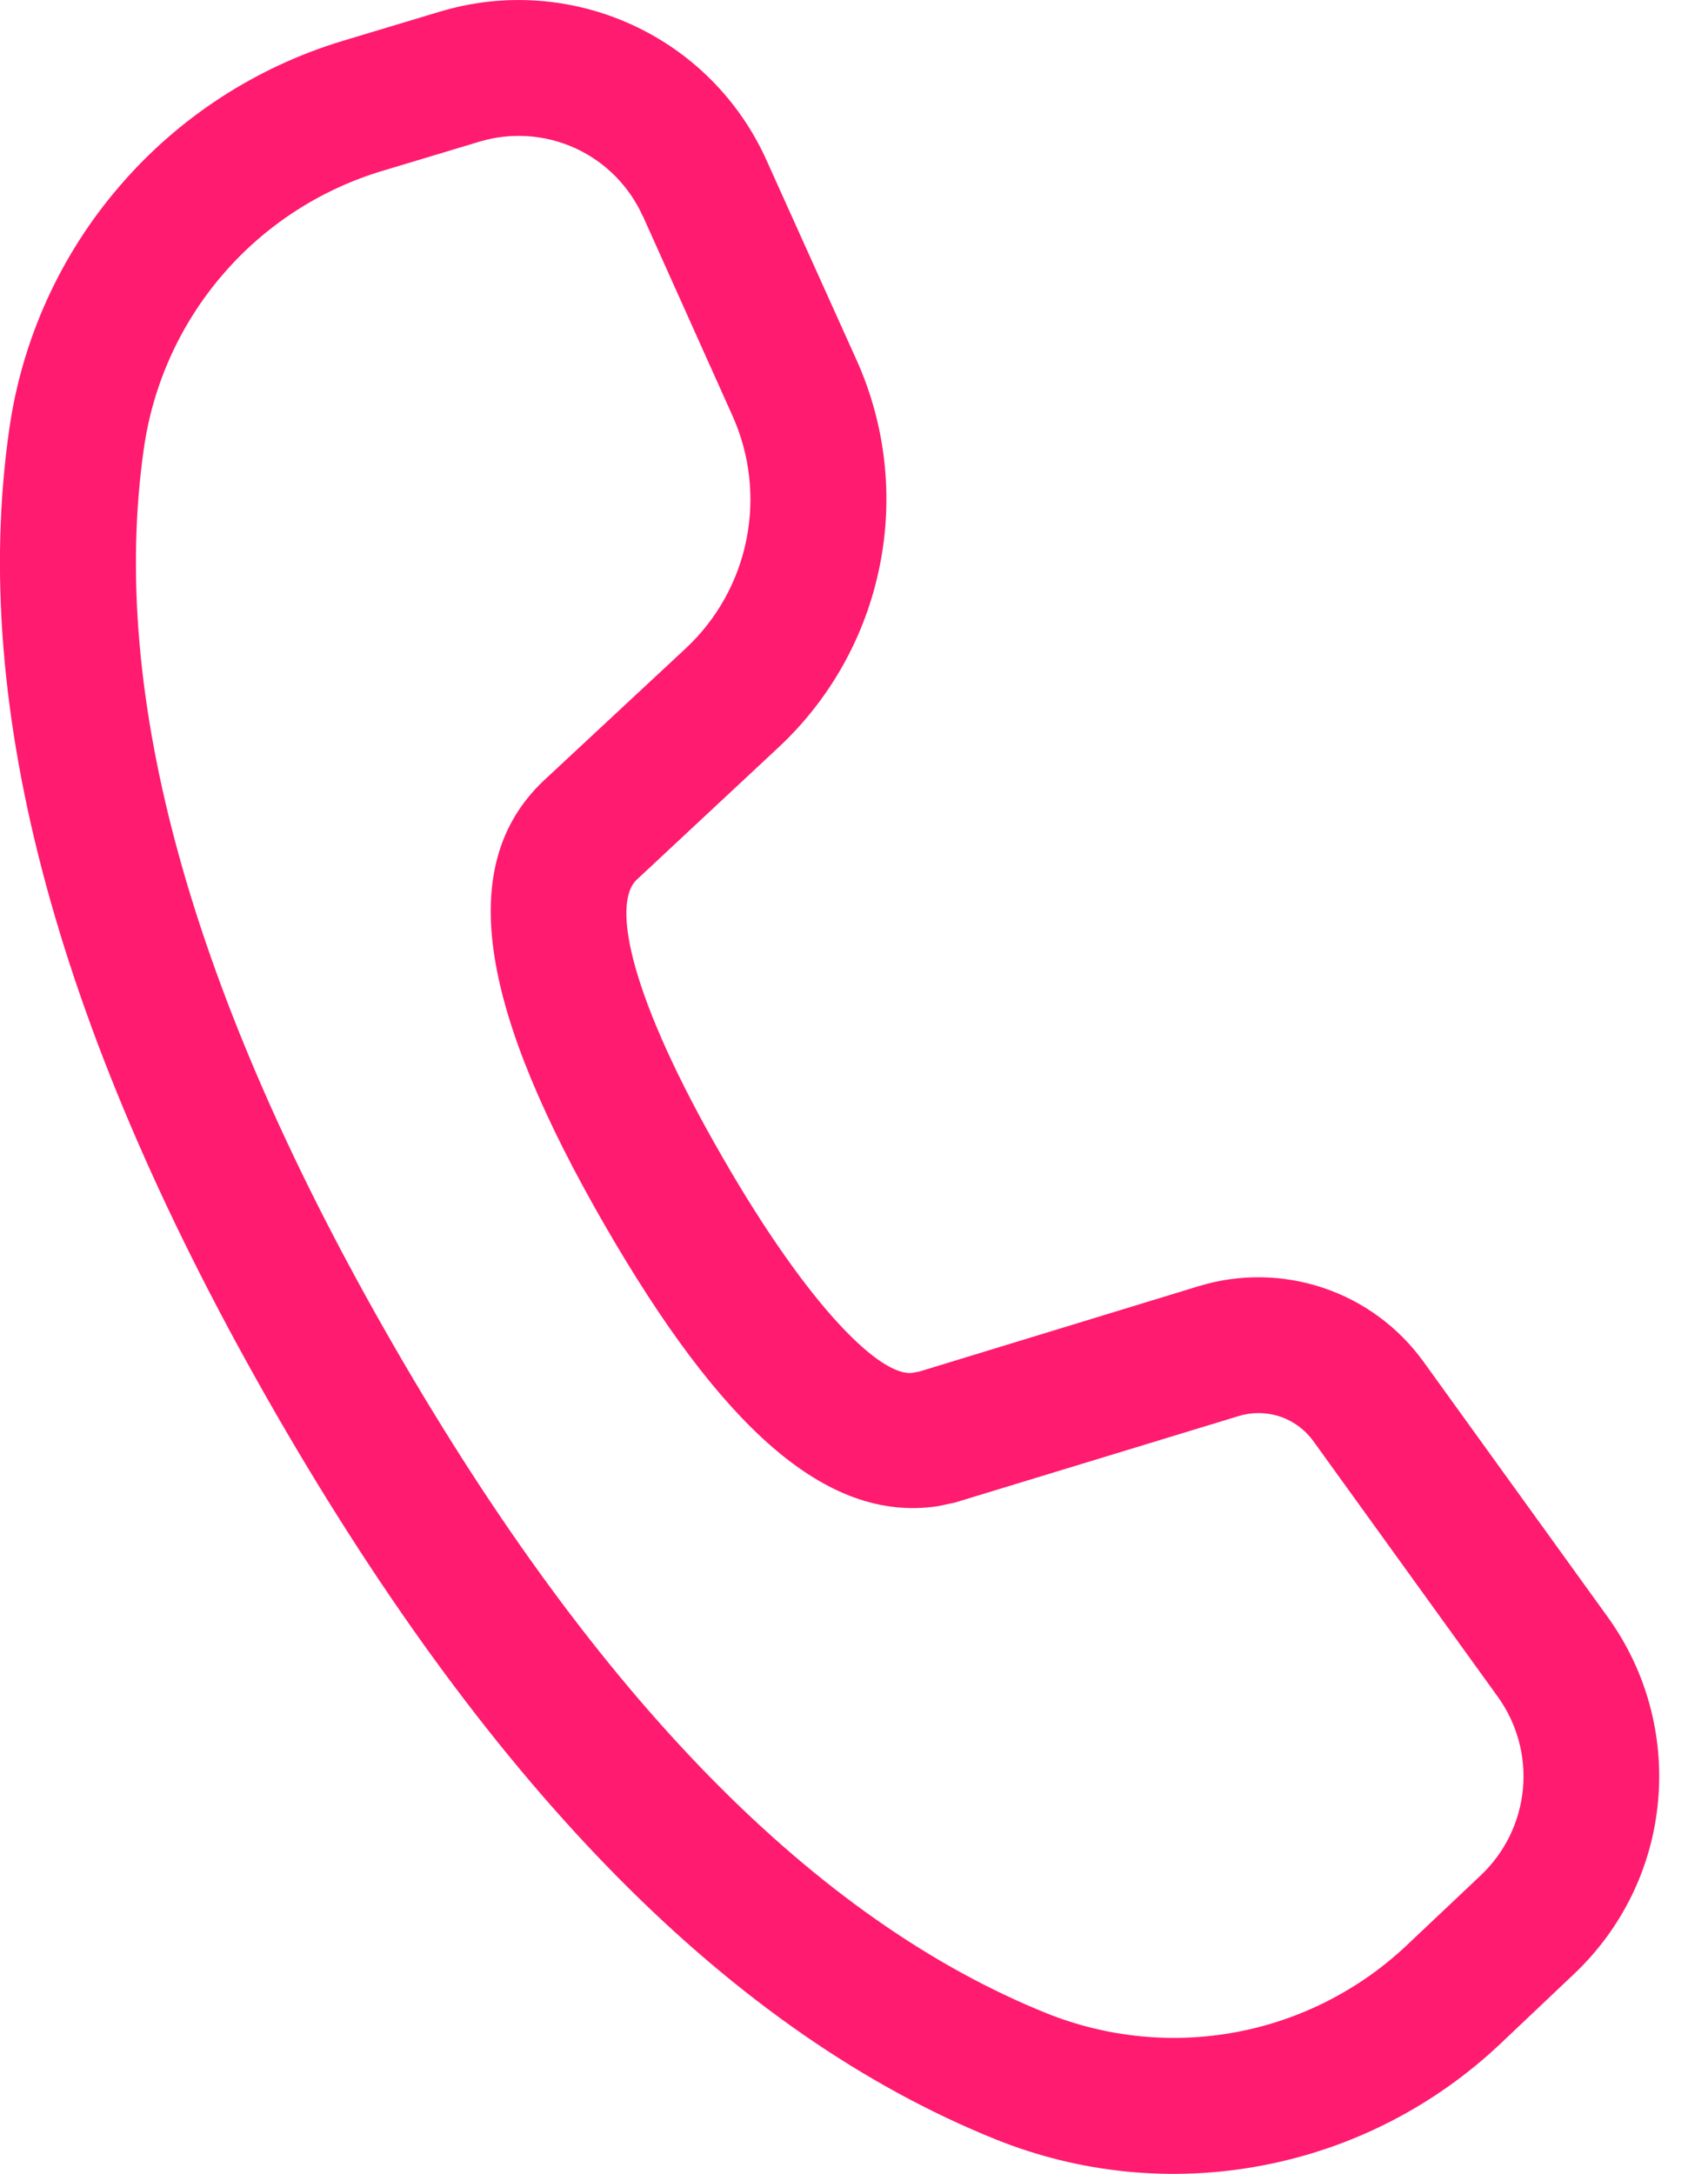 <svg width="11" height="14" viewBox="0 0 11 14" fill="none" xmlns="http://www.w3.org/2000/svg">
<path d="M2.836 0.074L2.208 0.263C1.649 0.432 1.15 0.756 0.77 1.199C0.389 1.641 0.143 2.183 0.06 2.761C-0.2 4.571 0.382 6.688 1.783 9.115C3.181 11.536 4.719 13.095 6.413 13.778C6.957 13.997 7.553 14.056 8.129 13.946C8.706 13.837 9.238 13.564 9.664 13.161L10.139 12.711C10.447 12.419 10.639 12.026 10.678 11.604C10.718 11.181 10.603 10.759 10.355 10.415L9.168 8.77C9.008 8.548 8.782 8.381 8.522 8.294C8.262 8.207 7.982 8.203 7.72 8.283L5.924 8.832L5.878 8.841C5.68 8.87 5.223 8.442 4.655 7.456C4.059 6.425 3.937 5.822 4.1 5.666L5.013 4.814C5.347 4.503 5.575 4.095 5.665 3.648C5.756 3.201 5.704 2.736 5.517 2.32L4.937 1.033C4.763 0.645 4.454 0.334 4.067 0.158C3.681 -0.018 3.243 -0.048 2.837 0.074H2.836ZM4.14 1.391L4.718 2.679C4.83 2.929 4.861 3.207 4.807 3.476C4.753 3.744 4.617 3.989 4.416 4.176L3.501 5.028C2.915 5.583 3.11 6.53 3.897 7.894C4.638 9.177 5.314 9.81 6.04 9.7L6.149 9.677L7.976 9.12C8.063 9.093 8.157 9.094 8.244 9.123C8.33 9.152 8.406 9.208 8.459 9.282L9.646 10.927C9.77 11.099 9.828 11.31 9.808 11.522C9.788 11.733 9.692 11.93 9.538 12.076L9.063 12.525C8.759 12.813 8.378 13.008 7.967 13.086C7.555 13.164 7.13 13.122 6.741 12.966C5.255 12.367 3.85 10.943 2.542 8.677C1.23 6.406 0.698 4.474 0.927 2.885C0.986 2.473 1.162 2.085 1.434 1.769C1.705 1.453 2.062 1.221 2.461 1.101L3.089 0.912C3.292 0.851 3.511 0.866 3.704 0.954C3.897 1.042 4.052 1.198 4.139 1.391H4.14Z" fill="#FF1B6F"/>
</svg>
